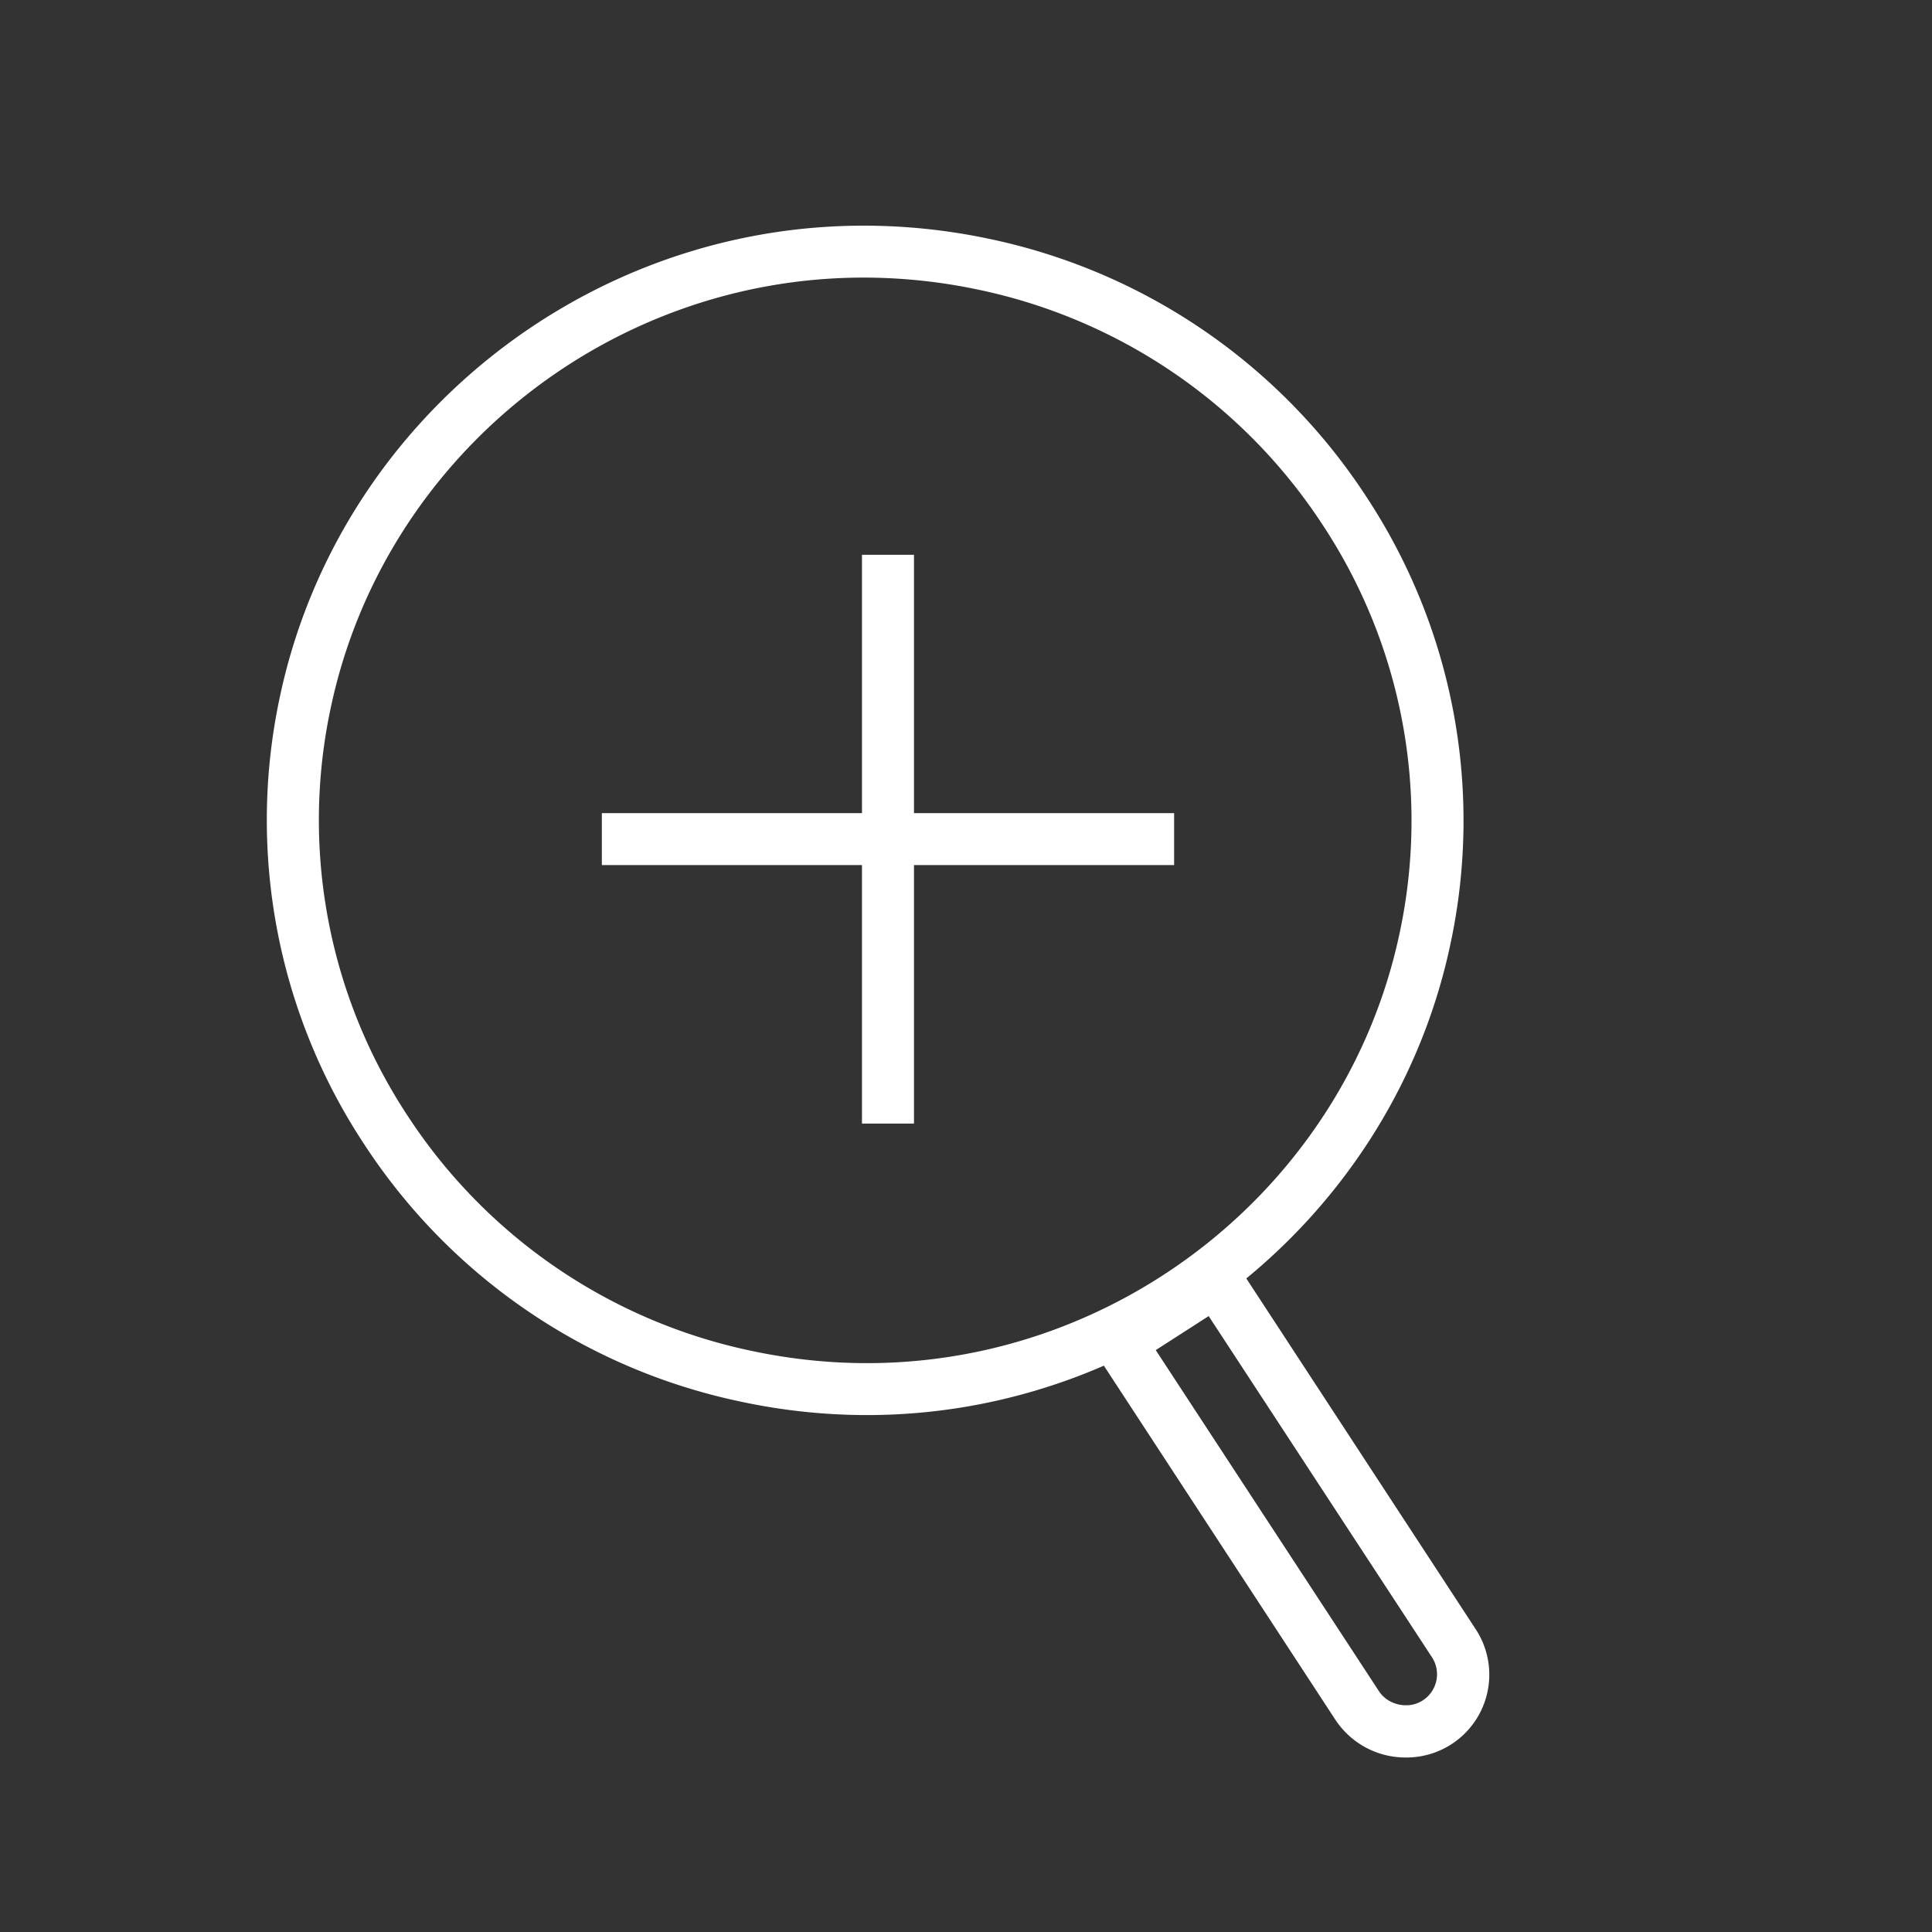 <svg xmlns="http://www.w3.org/2000/svg" width="25" height="25" viewBox="0 0 25 25">
    <rect x="0" y="0" width="25" height="25" fill="#333333" stroke="none"/>
    <g fill="#FFF" fill-rule="evenodd">
        <path d="M14.955 17.47l2.888 4.413c.119.183.384.24.566.121a.402.402 0 0 0 .12-.56L15.64 17.03l-.686.441zm3.233 5.272c-.368 0-.708-.184-.91-.491l-3.256-4.98 1.816-1.17 3.255 4.977a1.072 1.072 0 0 1-.905 1.664zM7.788 11.194h7.405v-.672H7.788z"/>
        <path d="M11.154 14.539h.673v-7.36h-.673z"/>
        <path d="M11.175 3.592c-3.309 0-6.208 2.337-6.893 5.557a6.948 6.948 0 0 0 .99 5.285 7.036 7.036 0 0 0 4.461 3.048c.49.104.99.157 1.485.157 3.308 0 6.206-2.337 6.891-5.556a6.945 6.945 0 0 0-.99-5.285 7.043 7.043 0 0 0-4.461-3.05 7.177 7.177 0 0 0-1.483-.156m.043 14.719c-.542 0-1.09-.058-1.624-.172a7.702 7.702 0 0 1-4.885-3.338A7.614 7.614 0 0 1 3.623 9.01c.752-3.529 3.928-6.09 7.552-6.09.542 0 1.088.057 1.622.17a7.71 7.71 0 0 1 4.885 3.34 7.613 7.613 0 0 1 1.085 5.793c-.75 3.527-3.925 6.088-7.549 6.088"/>
    </g>
</svg>
